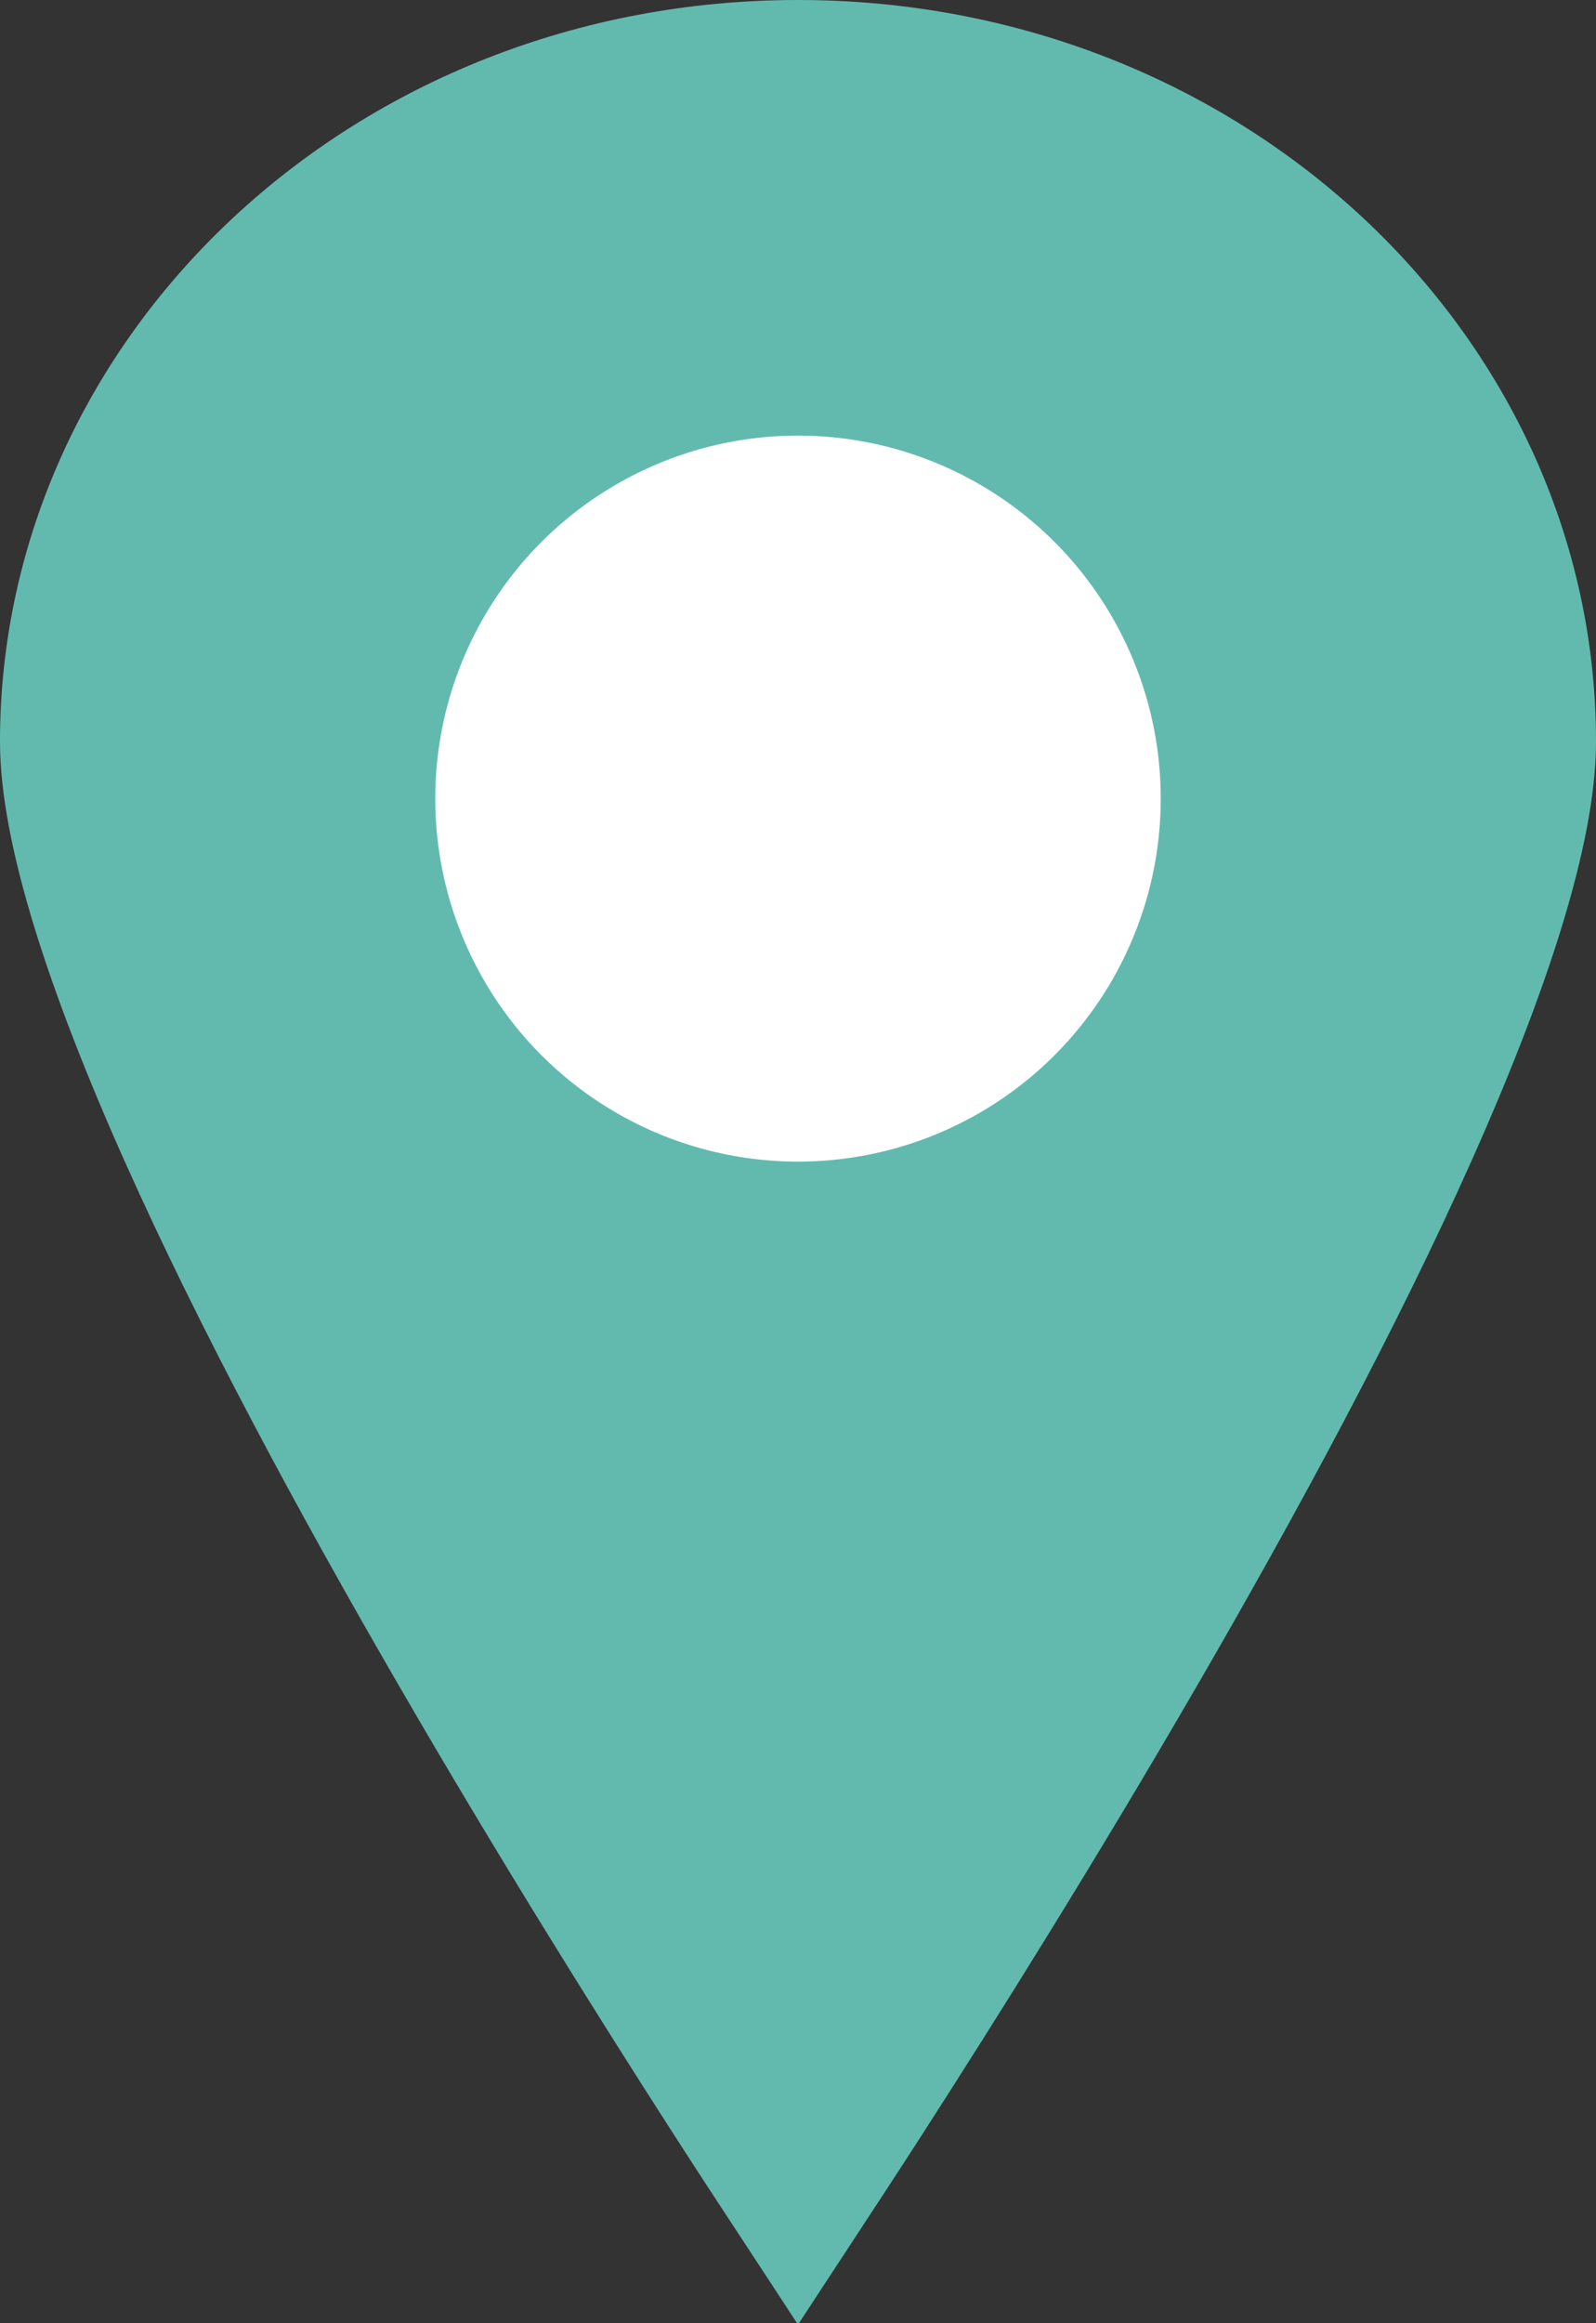 <svg width="11" height="16" viewBox="0 0 11 16" fill="none" xmlns="http://www.w3.org/2000/svg">
<rect x="0" y="0" width="11" height="16" fill="#333333" stroke="none"/>
<path d="M10.5 5.106C10.5 5.694 10.2 6.64 9.684 7.794C9.179 8.925 8.501 10.181 7.817 11.36C7.135 12.537 6.452 13.627 5.939 14.424C5.773 14.682 5.624 14.909 5.5 15.098C5.376 14.909 5.227 14.682 5.061 14.424C4.548 13.627 3.865 12.537 3.183 11.36C2.499 10.181 1.821 8.925 1.316 7.794C0.8 6.64 0.5 5.694 0.5 5.106C0.5 2.597 2.703 0.5 5.5 0.5C8.297 0.5 10.5 2.597 10.5 5.106Z" fill="#62BAAF" stroke="#62BAAF"/>
<circle cx="5.5" cy="5.5" r="3" fill="white" stroke="#62BAAF"/>
</svg>
